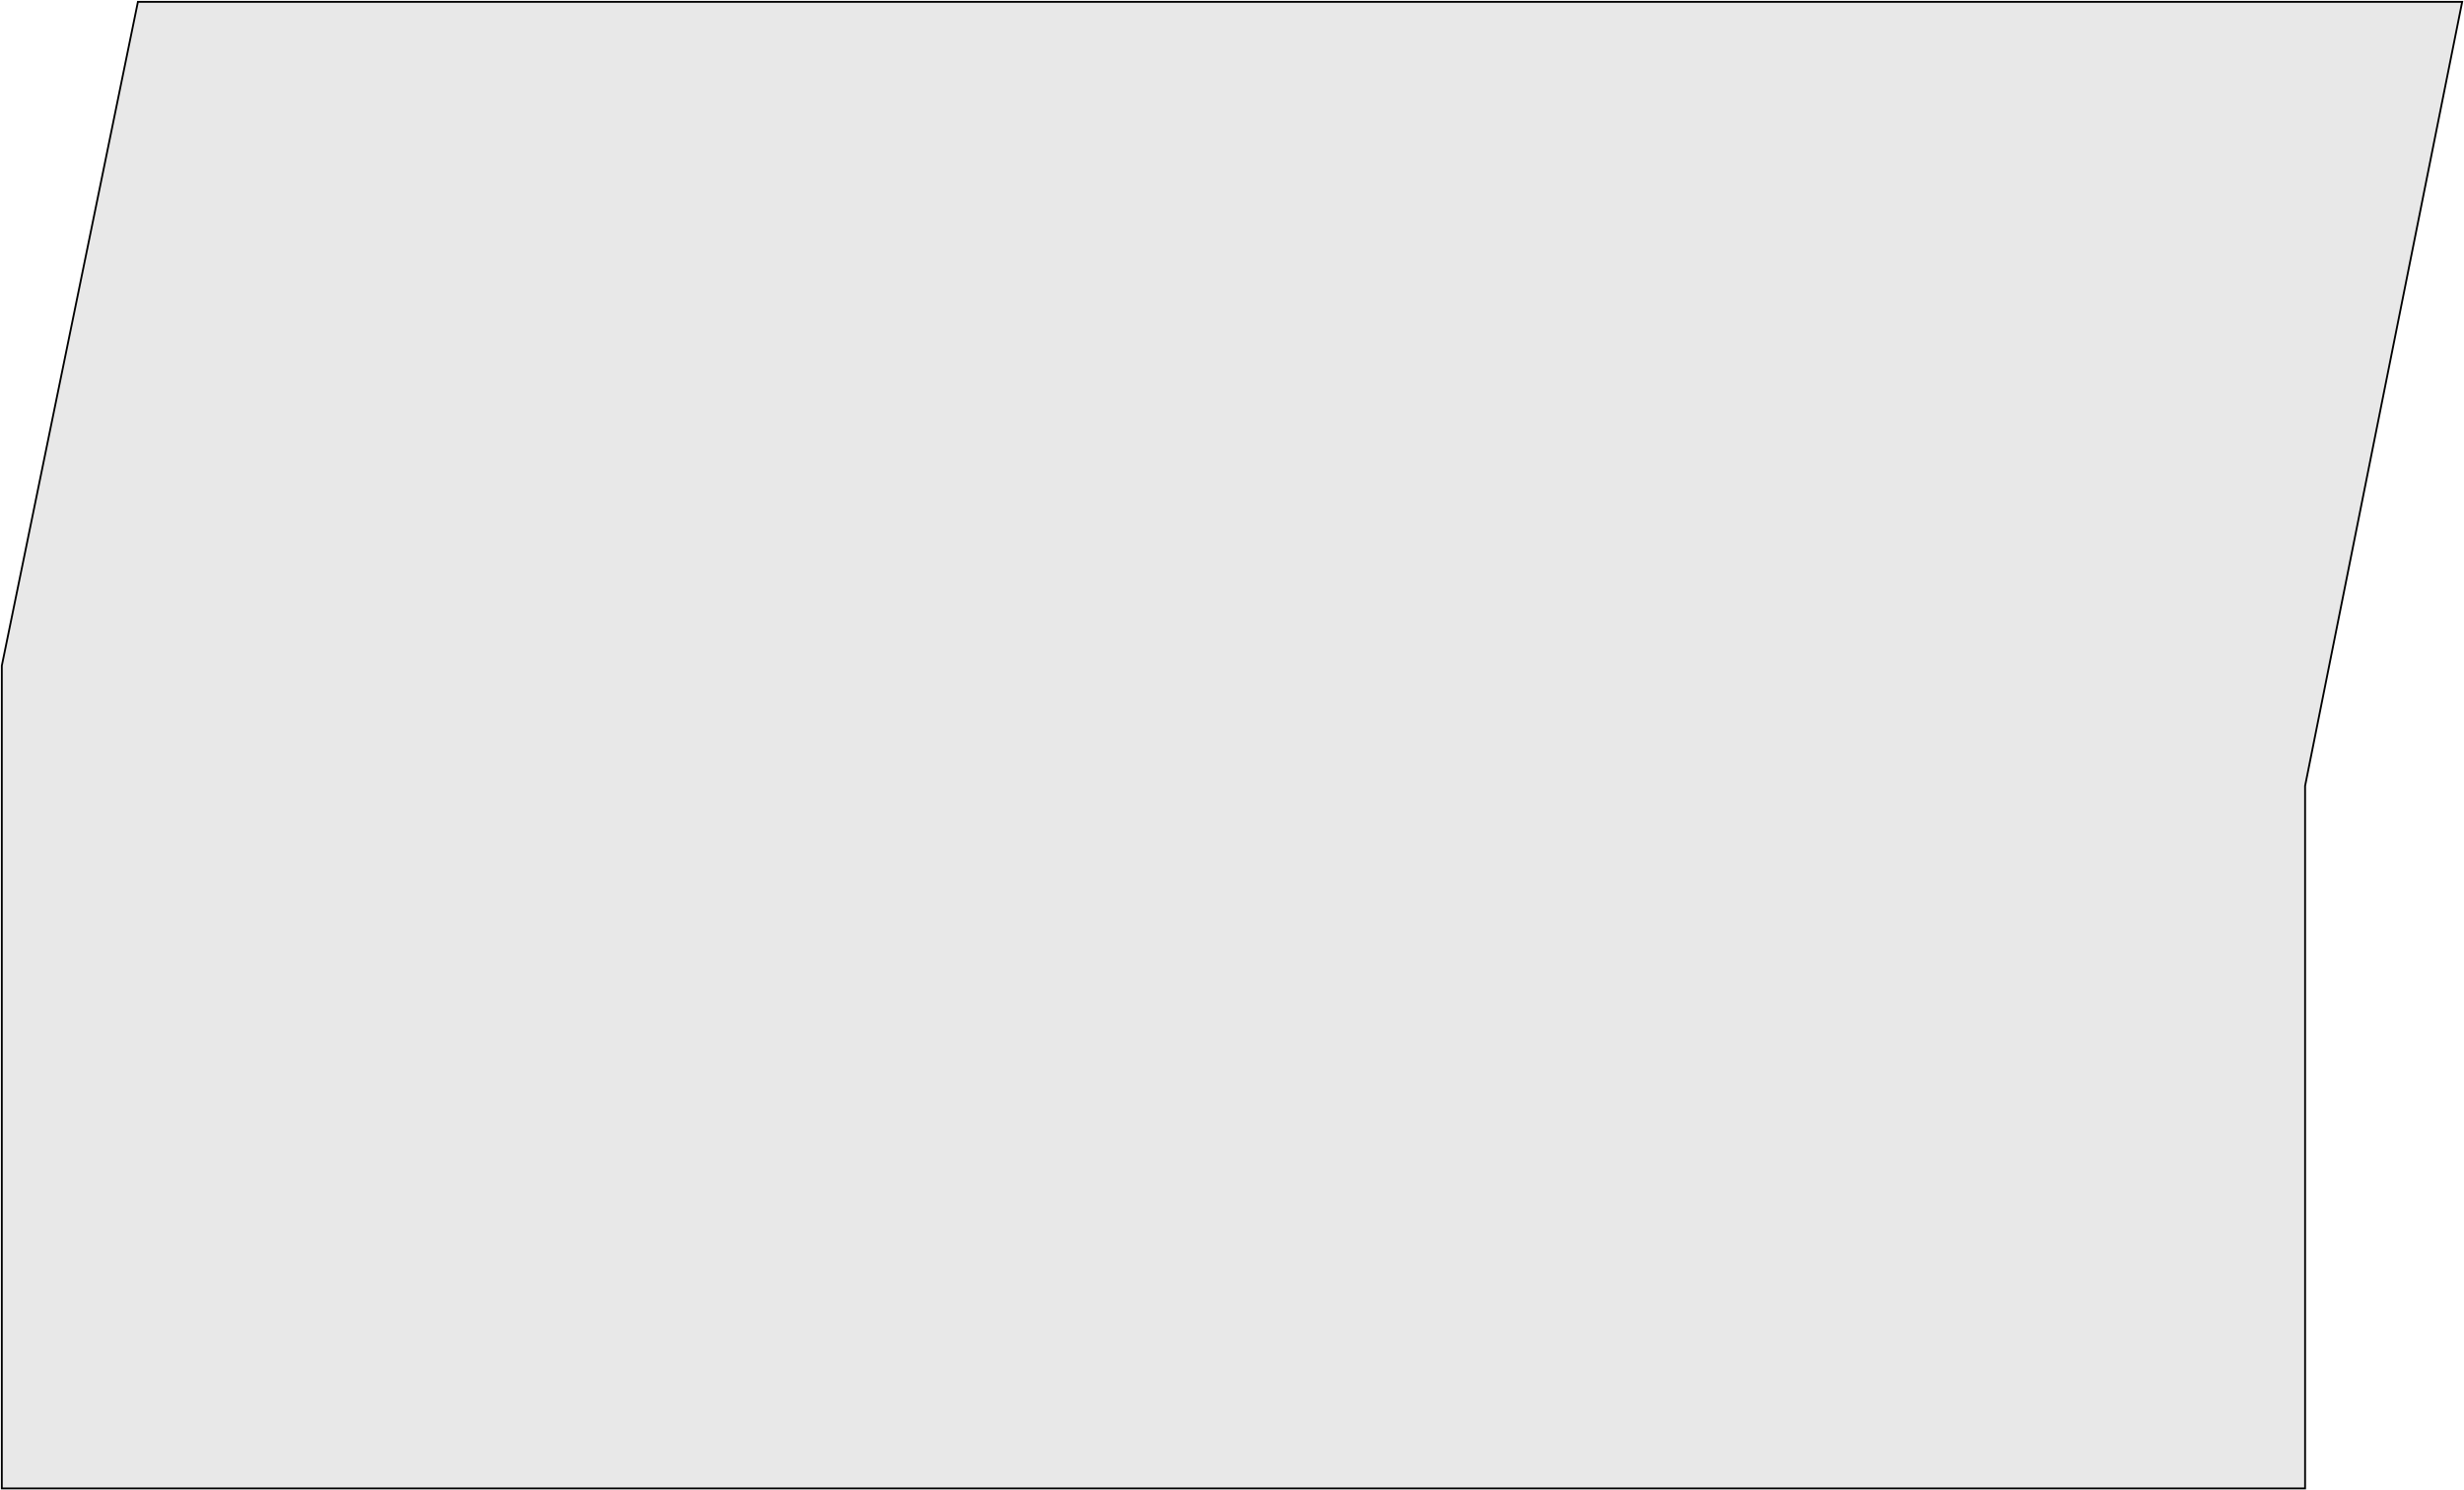 <svg width="1349" height="816" viewBox="0 0 1349 816" fill="none" xmlns="http://www.w3.org/2000/svg">
    <path d="M75.5 1L1 364.522V815H1262V430.343L1348 1H75.5Z" fill="#D9D9D9" fill-opacity="0.6" stroke="black"/>
</svg>
